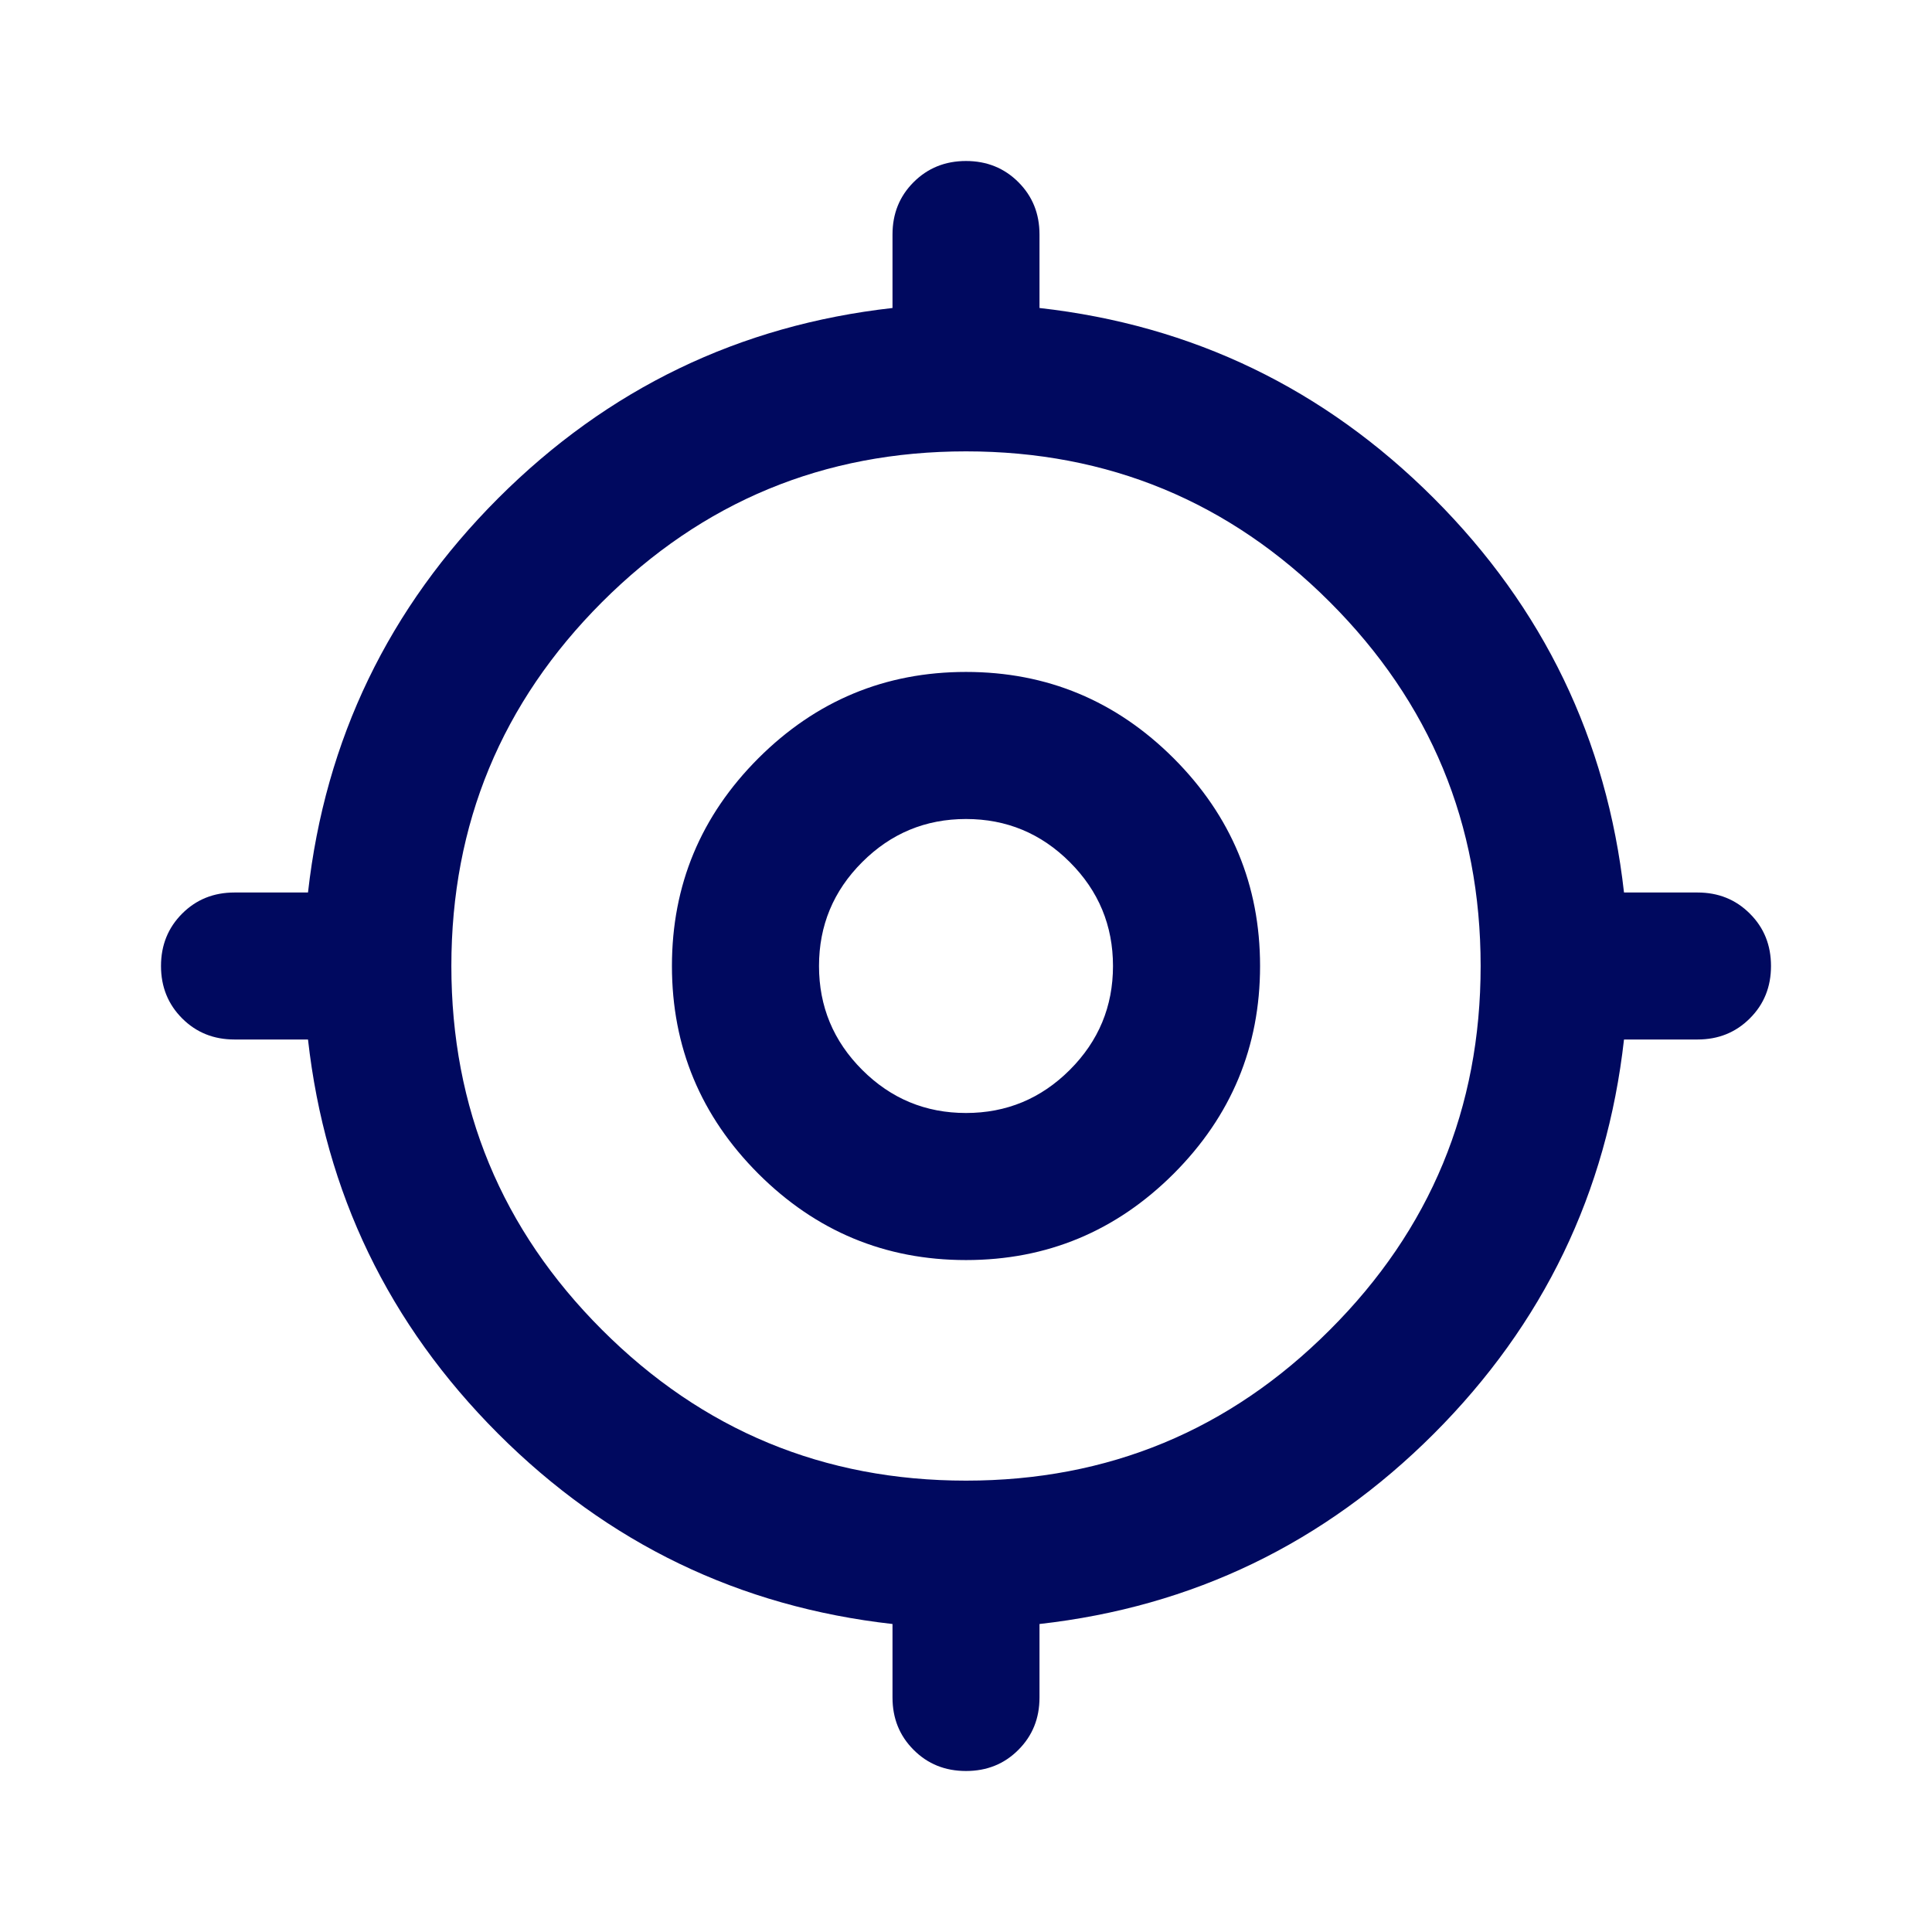 <svg xmlns="http://www.w3.org/2000/svg" viewBox="0 0 24 24" fill="none">
  <path
    d="M11.087 21.087V20.174C9.184 19.96 7.552 19.173 6.189 17.811C4.827 16.448 4.04 14.816 3.826 12.913H2.913C2.654 12.913 2.438 12.826 2.263 12.651C2.088 12.476 2 12.259 2 12C2 11.741 2.088 11.524 2.263 11.349C2.438 11.174 2.654 11.087 2.913 11.087H3.826C4.04 9.184 4.827 7.552 6.189 6.189C7.552 4.827 9.184 4.04 11.087 3.826V2.913C11.087 2.654 11.174 2.438 11.349 2.263C11.524 2.088 11.741 2 12 2C12.259 2 12.476 2.088 12.651 2.263C12.826 2.438 12.913 2.654 12.913 2.913V3.826C14.816 4.04 16.448 4.827 17.811 6.189C19.173 7.552 19.96 9.184 20.174 11.087H21.087C21.346 11.087 21.562 11.174 21.737 11.349C21.913 11.524 22 11.741 22 12C22 12.259 21.913 12.476 21.737 12.651C21.562 12.826 21.346 12.913 21.087 12.913H20.174C19.96 14.816 19.173 16.448 17.811 17.811C16.448 19.173 14.816 19.96 12.913 20.174V21.087C12.913 21.346 12.826 21.562 12.651 21.737C12.476 21.913 12.259 22 12 22C11.741 22 11.524 21.913 11.349 21.737C11.174 21.562 11.087 21.346 11.087 21.087ZM12 18.393C13.766 18.393 15.273 17.769 16.52 16.52C17.769 15.273 18.393 13.766 18.393 12C18.393 10.234 17.769 8.728 16.52 7.479C15.273 6.231 13.766 5.607 12 5.607C10.234 5.607 8.728 6.231 7.479 7.479C6.231 8.728 5.607 10.234 5.607 12C5.607 13.766 6.231 15.273 7.479 16.52C8.728 17.769 10.234 18.393 12 18.393ZM12 15.653C10.995 15.653 10.136 15.295 9.42 14.58C8.705 13.864 8.347 13.005 8.347 12C8.347 10.995 8.705 10.136 9.42 9.42C10.136 8.705 10.995 8.347 12 8.347C13.005 8.347 13.864 8.705 14.58 9.42C15.295 10.136 15.653 10.995 15.653 12C15.653 13.005 15.295 13.864 14.58 14.58C13.864 15.295 13.005 15.653 12 15.653ZM12 13.826C12.502 13.826 12.932 13.648 13.29 13.29C13.648 12.932 13.826 12.502 13.826 12C13.826 11.498 13.648 11.068 13.29 10.71C12.932 10.352 12.502 10.174 12 10.174C11.498 10.174 11.068 10.352 10.71 10.71C10.352 11.068 10.174 11.498 10.174 12C10.174 12.502 10.352 12.932 10.71 13.29C11.068 13.648 11.498 13.826 12 13.826Z"
    fill="#00095F" />
</svg>